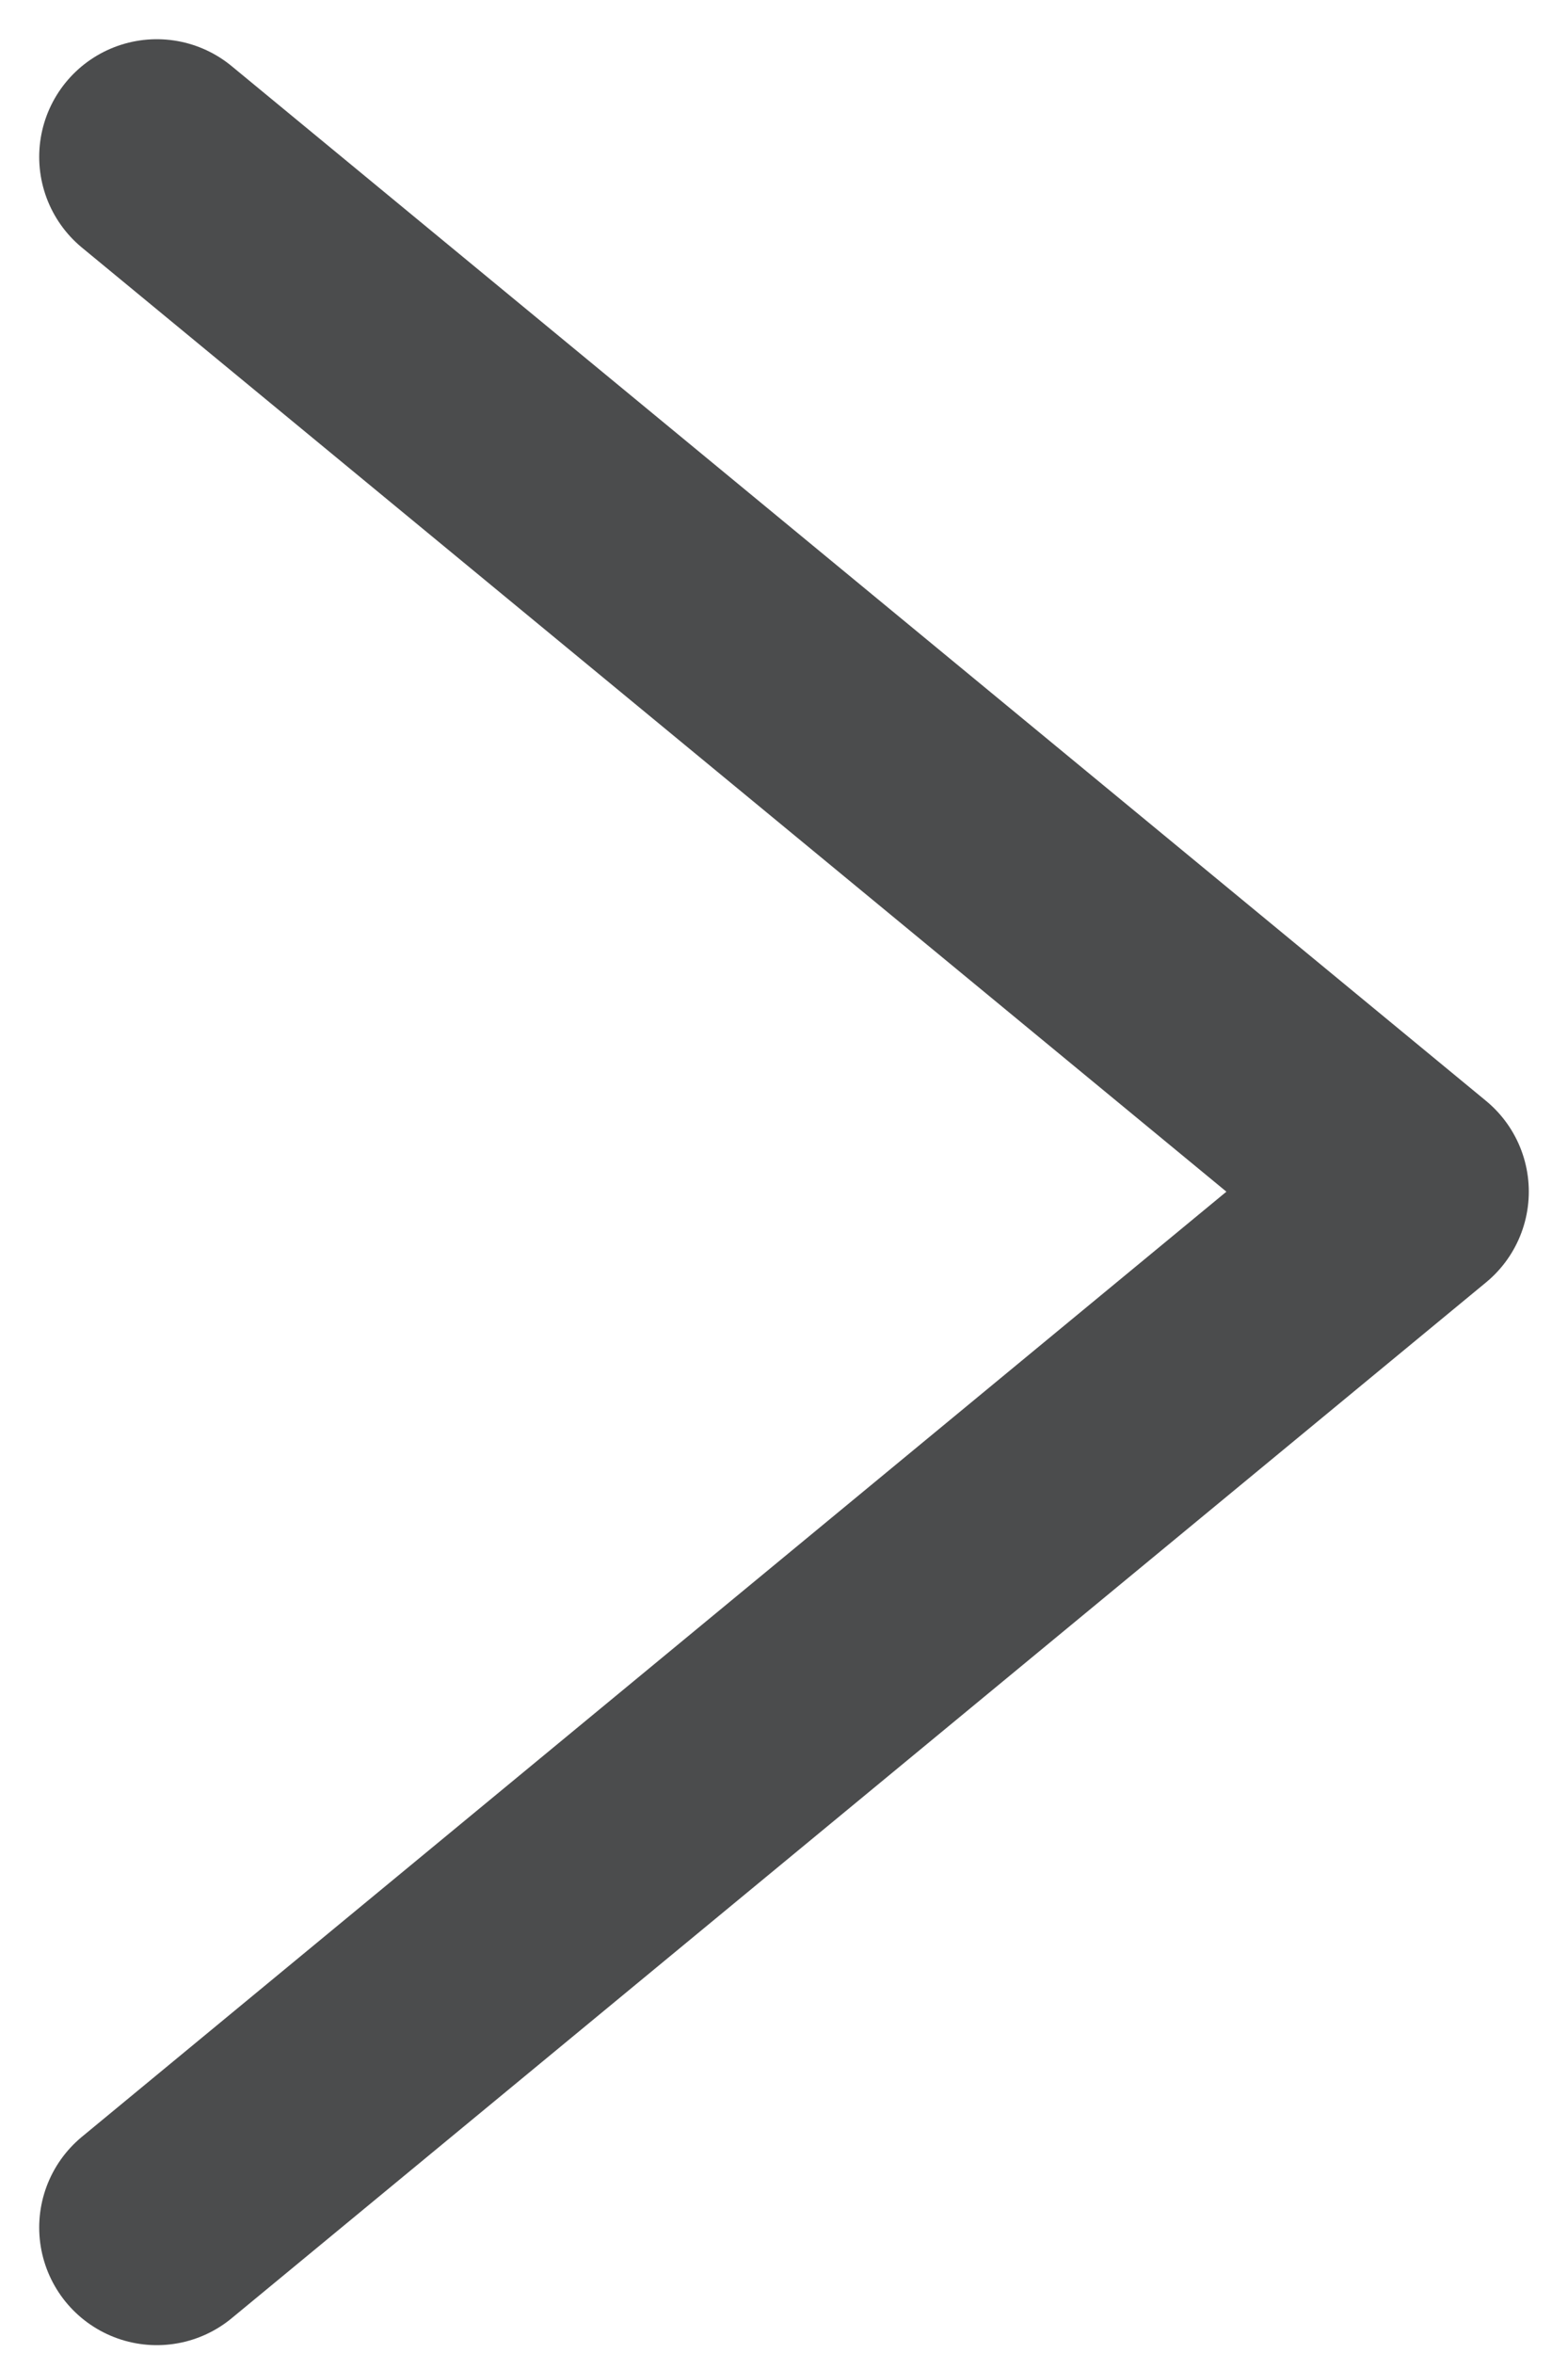 <svg width="20" height="30" viewBox="0 0 20 30" xmlns="http://www.w3.org/2000/svg"><path stroke="#4B4C4D" stroke-width="3" d="M2 2l16 13.193L2 28.4" fill="none" stroke-linecap="round" stroke-linejoin="round"/></svg>